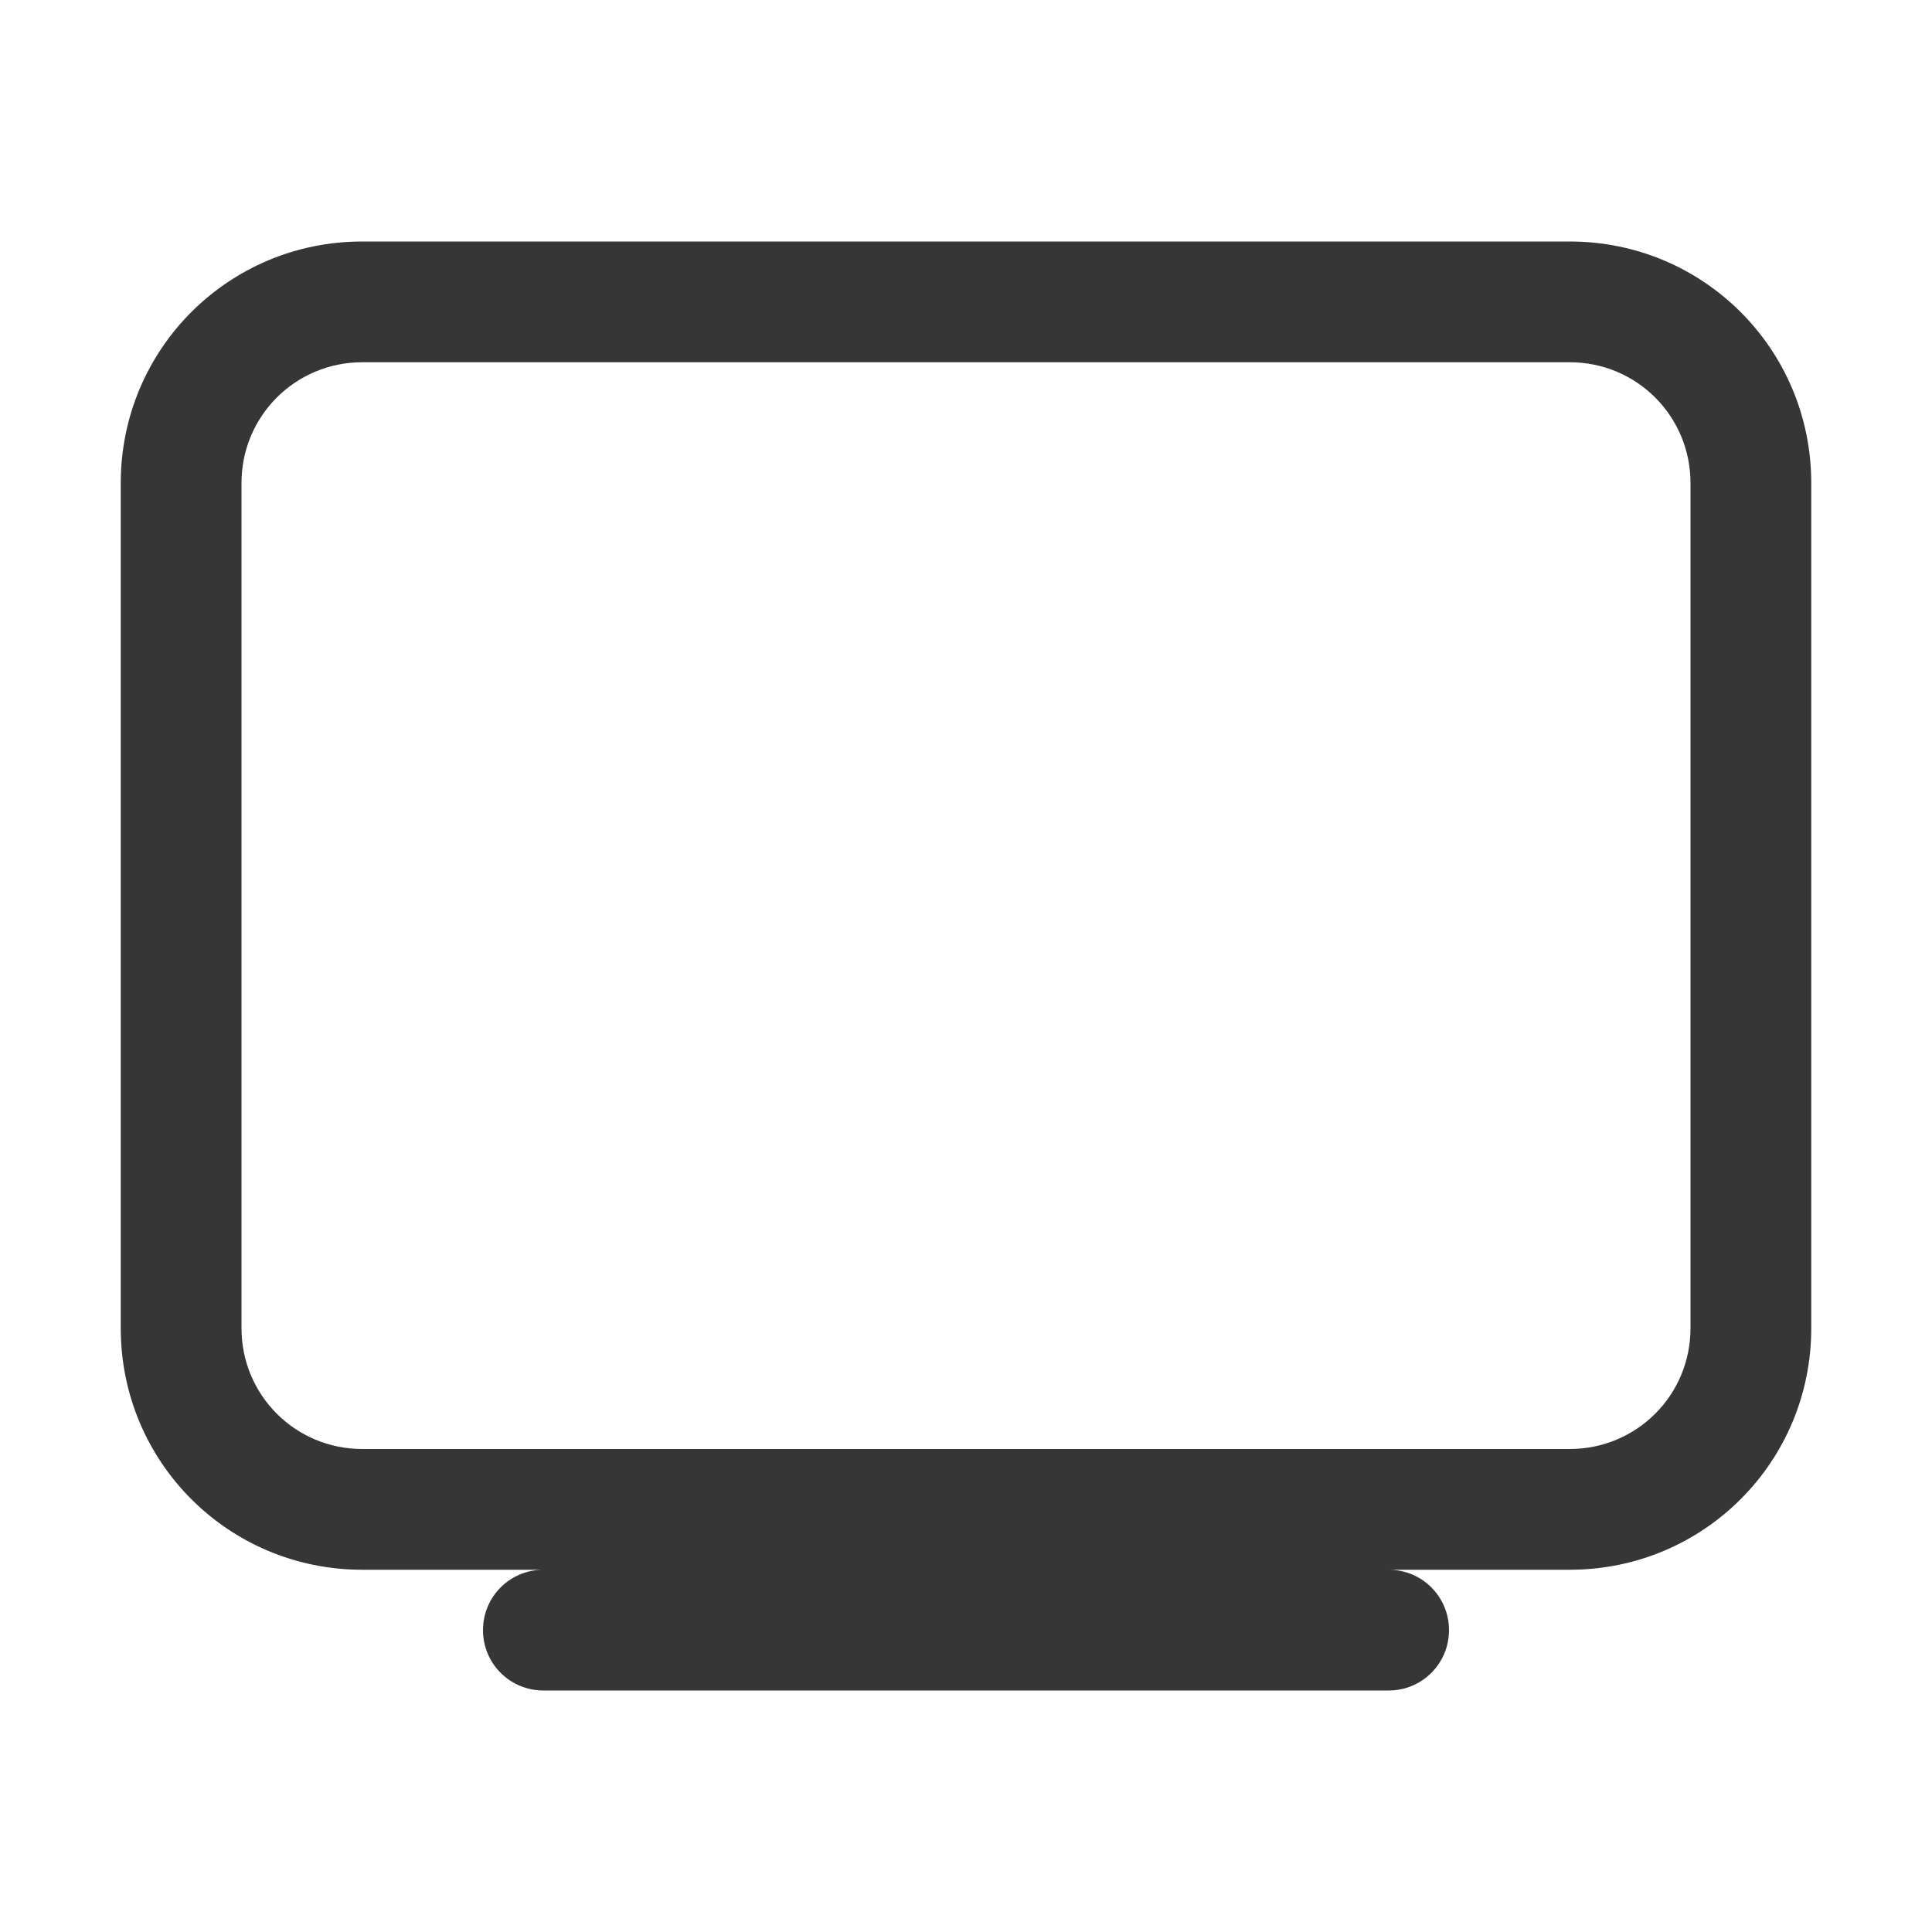<?xml version="1.0" encoding="UTF-8" standalone="no"?>
<!-- Created with Inkscape (http://www.inkscape.org/) -->

<svg
   width="16"
   height="16"
   viewBox="0 0 16 16"
   version="1.1"
   id="svg5"
   sodipodi:docname="tv.svg"
   inkscape:version="1.3.2 (091e20ef0f, 2023-11-25, custom)"
   xmlns:inkscape="http://www.inkscape.org/namespaces/inkscape"
   xmlns:sodipodi="http://sodipodi.sourceforge.net/DTD/sodipodi-0.dtd"
   xmlns="http://www.w3.org/2000/svg"
   xmlns:svg="http://www.w3.org/2000/svg">
  <sodipodi:namedview
     id="namedview7"
     pagecolor="#ffffff"
     bordercolor="#666666"
     borderopacity="1.0"
     inkscape:showpageshadow="2"
     inkscape:pageopacity="0.0"
     inkscape:pagecheckerboard="0"
     inkscape:deskcolor="#d1d1d1"
     inkscape:document-units="px"
     showgrid="false"
     inkscape:zoom="50.25"
     inkscape:cx="8"
     inkscape:cy="8"
     inkscape:window-width="1920"
     inkscape:window-height="1008"
     inkscape:window-x="0"
     inkscape:window-y="0"
     inkscape:window-maximized="1"
     inkscape:current-layer="svg5" />
  <defs
     id="defs2" />
  <path
     id="path1017"
     style="fill:#363636;fill-opacity:1"
     d="M 3 2 C 1.892 2 1 2.892 1 4 L 1 11 C 1 12.108 1.892 13 3 13 L 4.5 13 C 4.223 13 4 13.223 4 13.5 C 4 13.777 4.223 14 4.5 14 L 11.5 14 C 11.777 14 12 13.777 12 13.5 C 12 13.223 11.777 13 11.5 13 L 13 13 C 14.108 13 15 12.108 15 11 L 15 4 C 15 2.892 14.108 2 13 2 L 3 2 z M 3 3 L 13 3 C 13.554 3 14 3.446 14 4 L 14 11 C 14 11.554 13.554 12 13 12 L 3 12 C 2.446 12 2 11.554 2 11 L 2 4 C 2 3.446 2.446 3 3 3 z " />
</svg>
